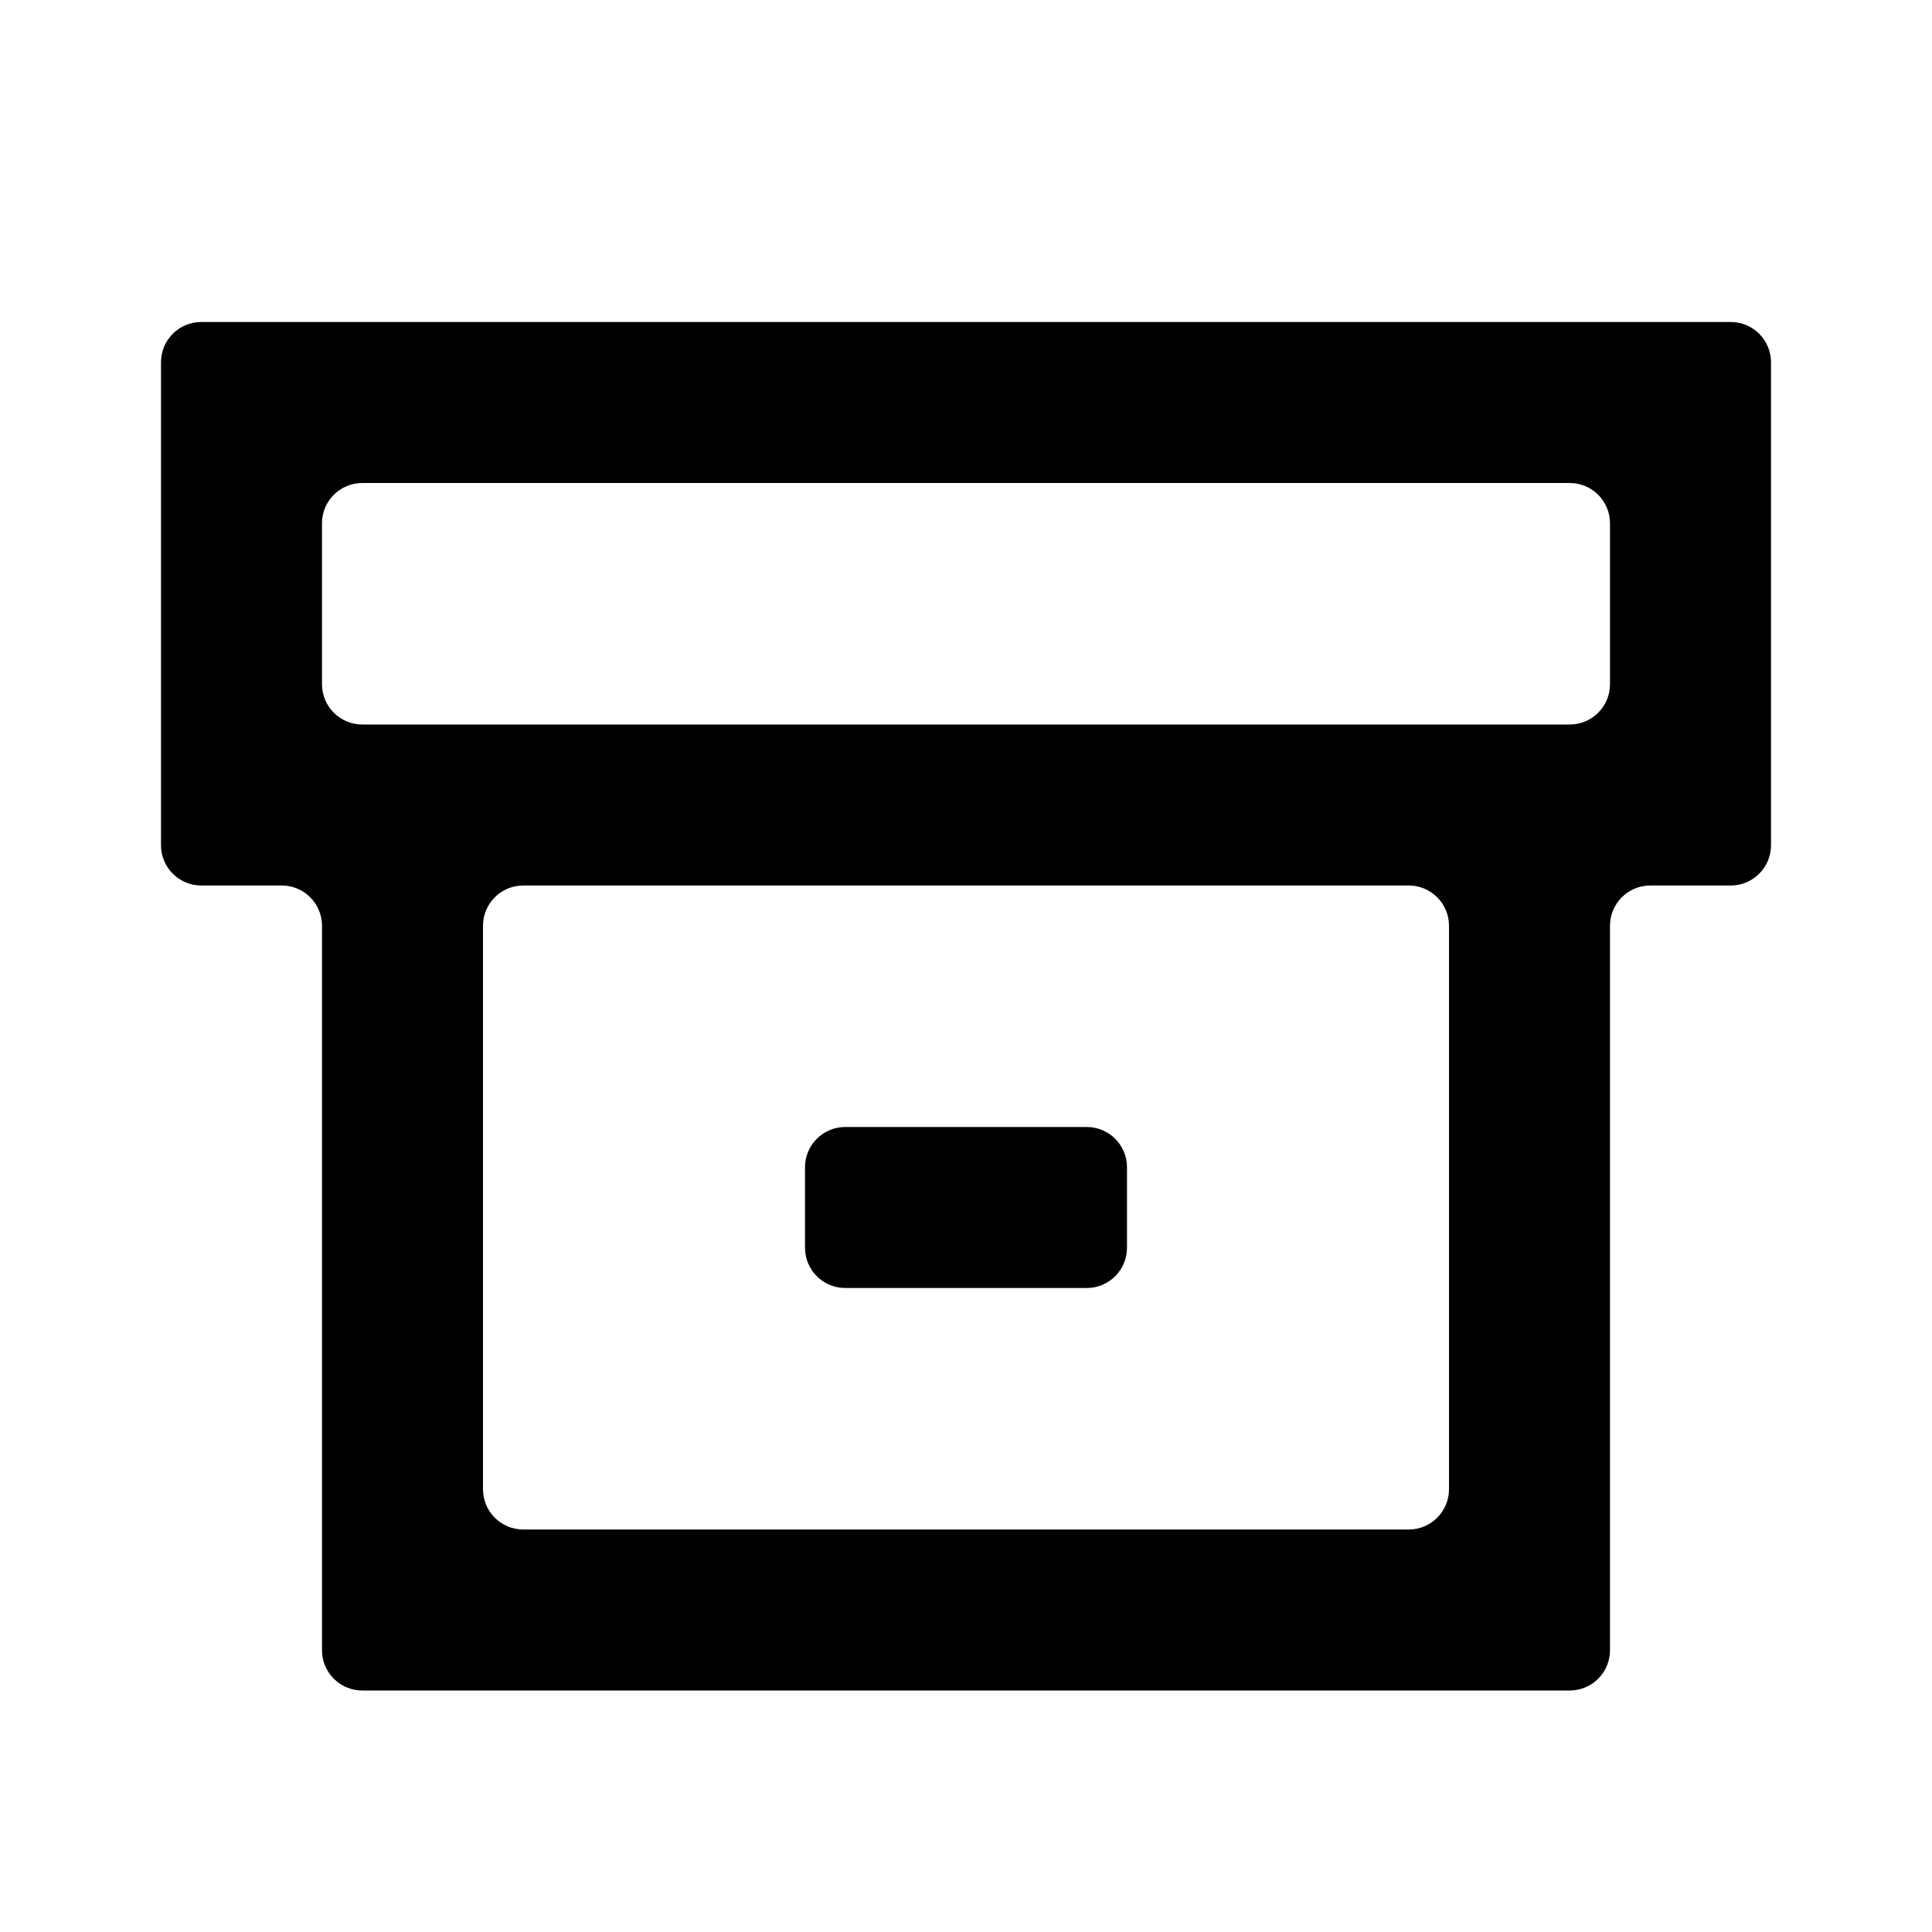 <svg width="24" height="24" viewBox="0 0 24 24" fill="none" xmlns="http://www.w3.org/2000/svg">
<path fill-rule="evenodd" clip-rule="evenodd" d="M3 4H2.5C2.224 4 2 4.224 2 4.5V5V6V7V8V9V10V10.5C2 10.776 2.224 11 2.5 11H3H3.5C3.776 11 4 11.224 4 11.5V12V13V14V15V16V17V18V19V20V20.5C4 20.776 4.224 21 4.5 21H5H6H7H8H9H10H11H12H13H14H15H16H17H18H19H19.5C19.776 21 20 20.776 20 20.5V20V19V18V17V16V15V14V13V12V11.5C20 11.224 20.224 11 20.5 11H21H21.5C21.776 11 22 10.776 22 10.5V10V9V8V7V6V5V4.5C22 4.224 21.776 4 21.5 4H21H20H19H18H17H16H15H14H13H12H11H10H9H8H7H6H5H4H3ZM17 19H17.5C17.776 19 18 18.776 18 18.5V18V17V16V15V14V13V12V11.5C18 11.224 17.776 11 17.5 11H17H16H15H14H13H12H11H10H9H8H7H6.5C6.224 11 6 11.224 6 11.5V12V13V14V15V16V17V18V18.5C6 18.776 6.224 19 6.5 19H7H8H9H10H11H12H13H14H15H16H17ZM4 7V8V8.5C4 8.776 4.224 9 4.5 9H5H6H7H8H9H10H11H12H13H14H15H16H17H18H19H19.5C19.776 9 20 8.776 20 8.5V8V7V6.5C20 6.224 19.776 6 19.5 6H19H18H17H16H15H14H13H12H11H10H9H8H7H6H5H4.5C4.224 6 4 6.224 4 6.5V7ZM11 14H10.5C10.224 14 10 14.224 10 14.5V15V15.5C10 15.776 10.224 16 10.5 16H11H12H13H13.5C13.776 16 14 15.776 14 15.5V15V14.5C14 14.224 13.776 14 13.5 14H13H12H11Z" fill="black"/>
</svg>
